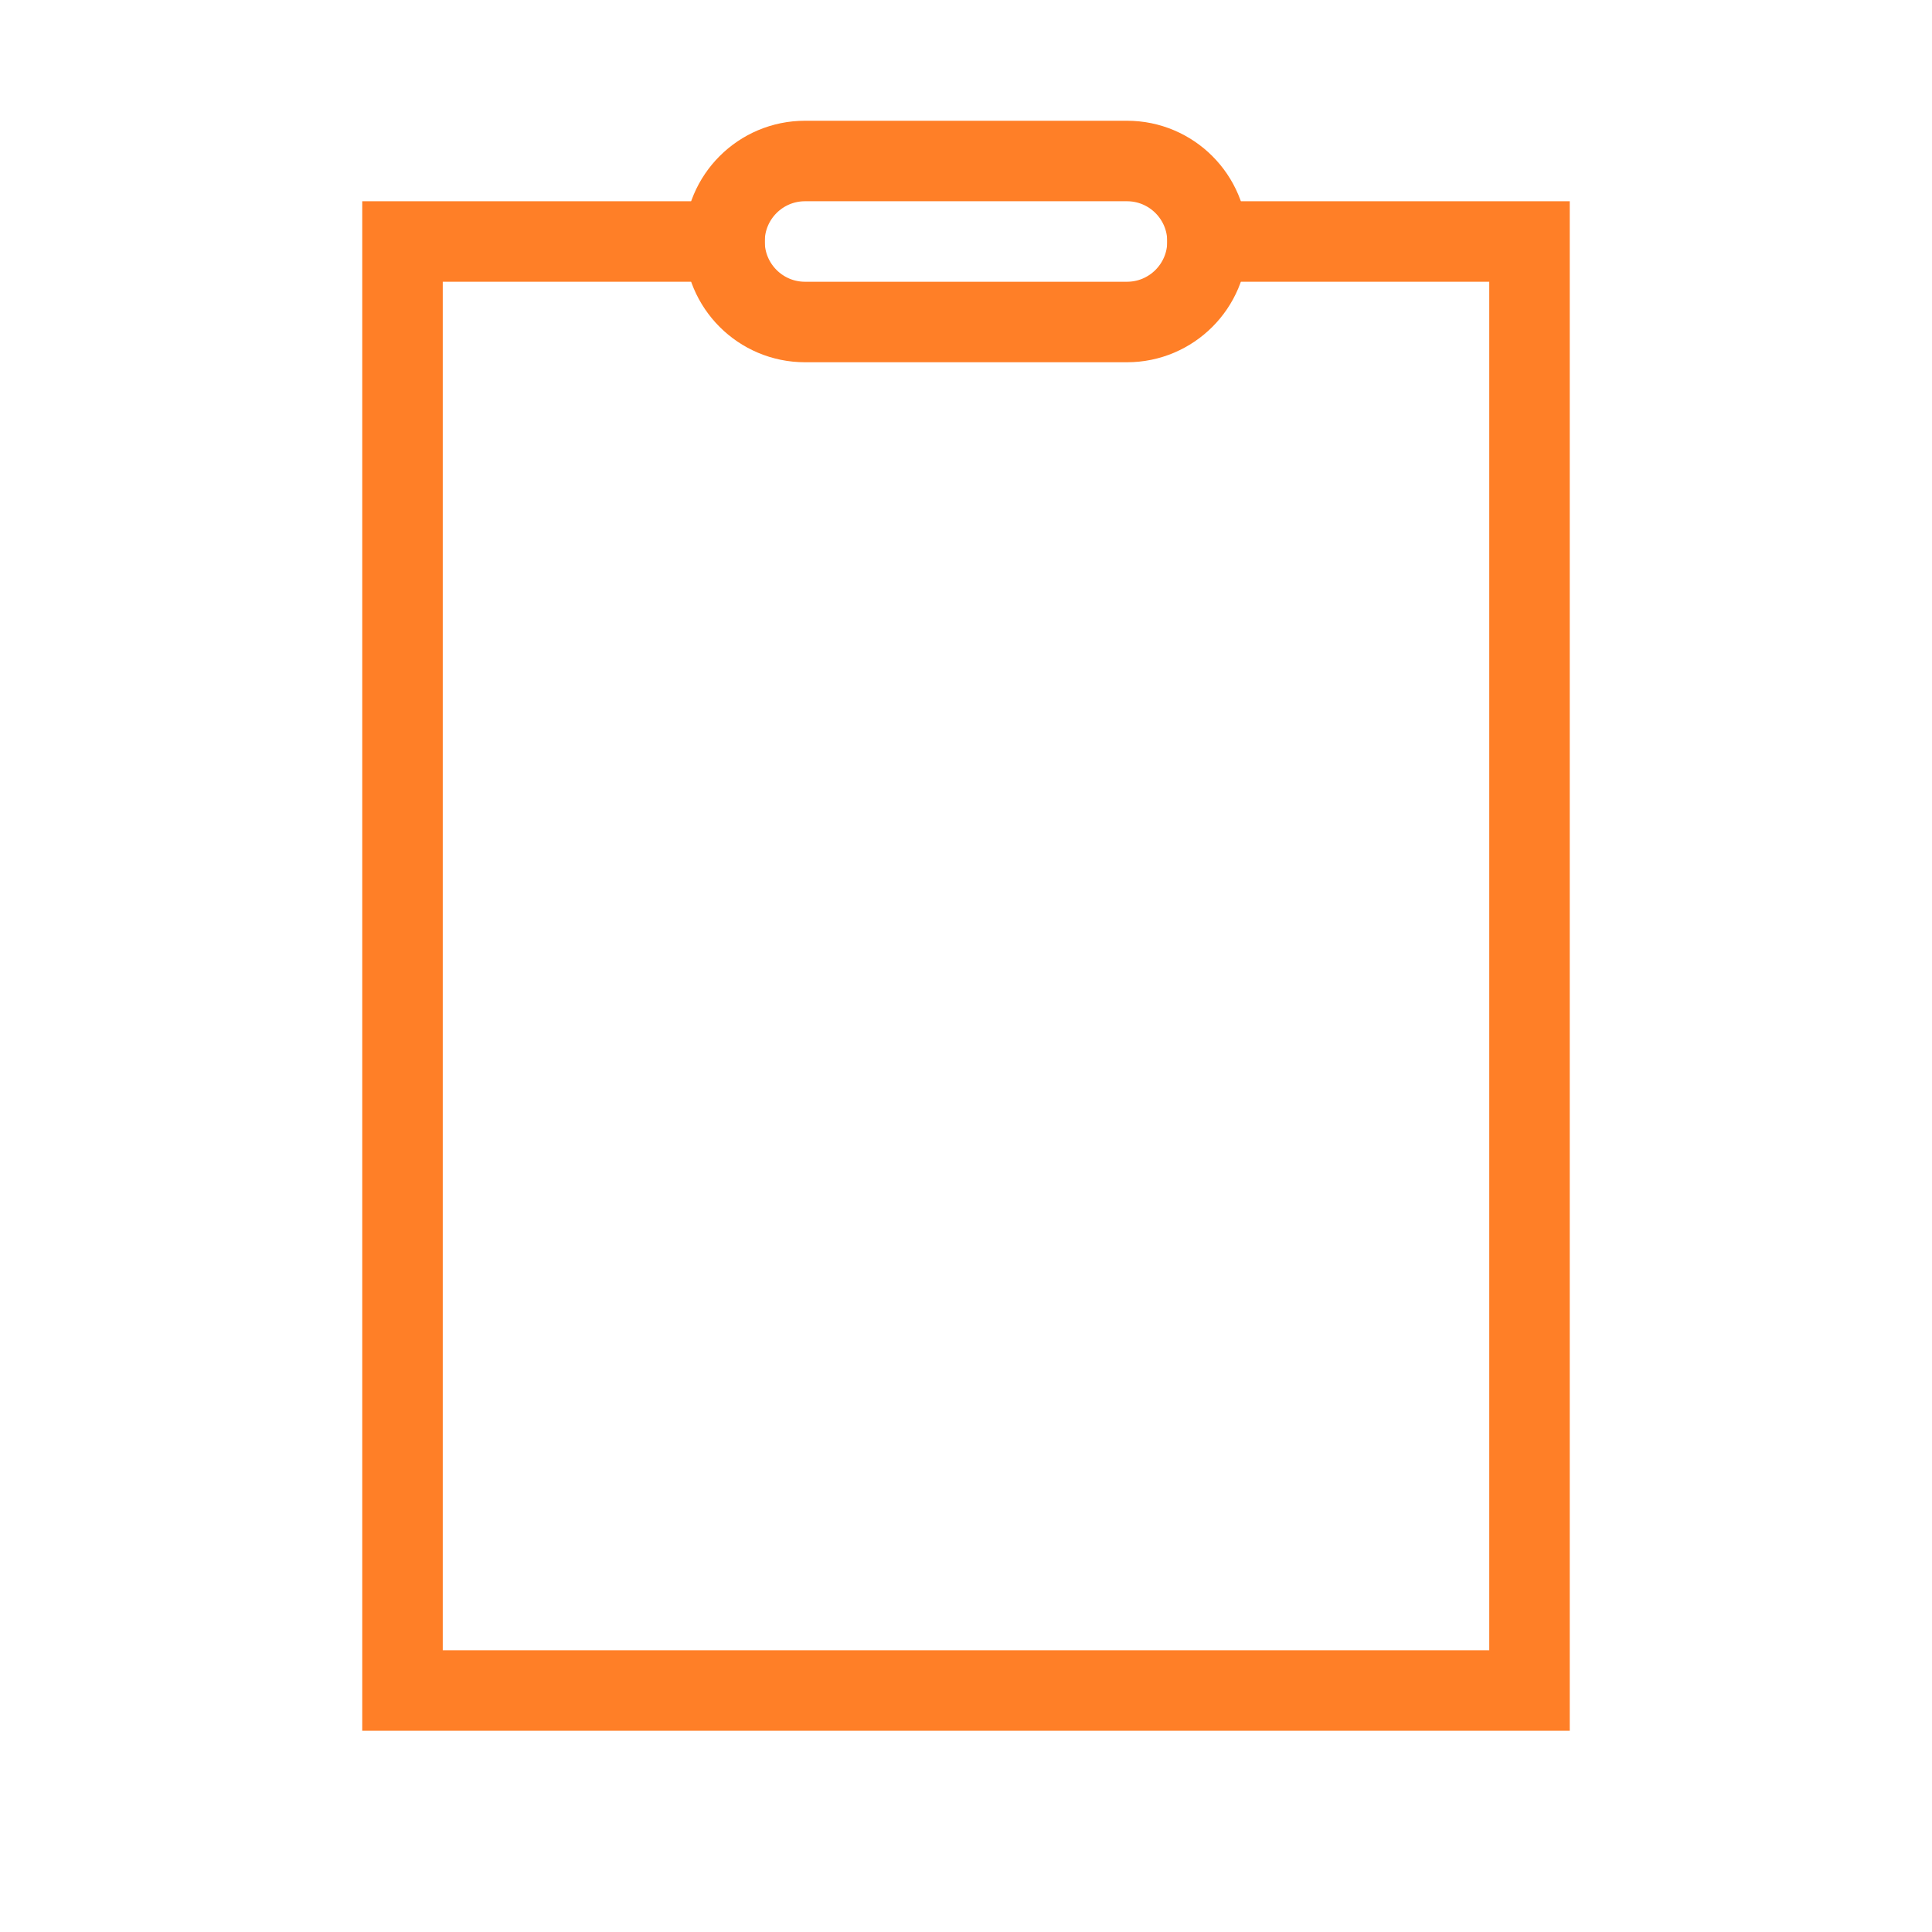 <svg role="img" xmlns="http://www.w3.org/2000/svg" width="24px" height="24px" viewBox="0 0 24 24" aria-labelledby="clipboardIconTitle" stroke="#FF7F27" stroke-width="1" stroke-linecap="square" stroke-linejoin="miter" fill="none" color="#FF7F27"> <title id="clipboardIconTitle">Clipboard</title> <polyline points="15 3 19 3 19 21 5 21 5 3 5 3 9 3"/> <path d="M14,4 L10,4 C9.448,4 9,3.552 9,3 C9,2.448 9.448,2 10,2 L14,2 C14.552,2 15,2.448 15,3 C15,3.552 14.552,4 14,4 Z"/> </svg>